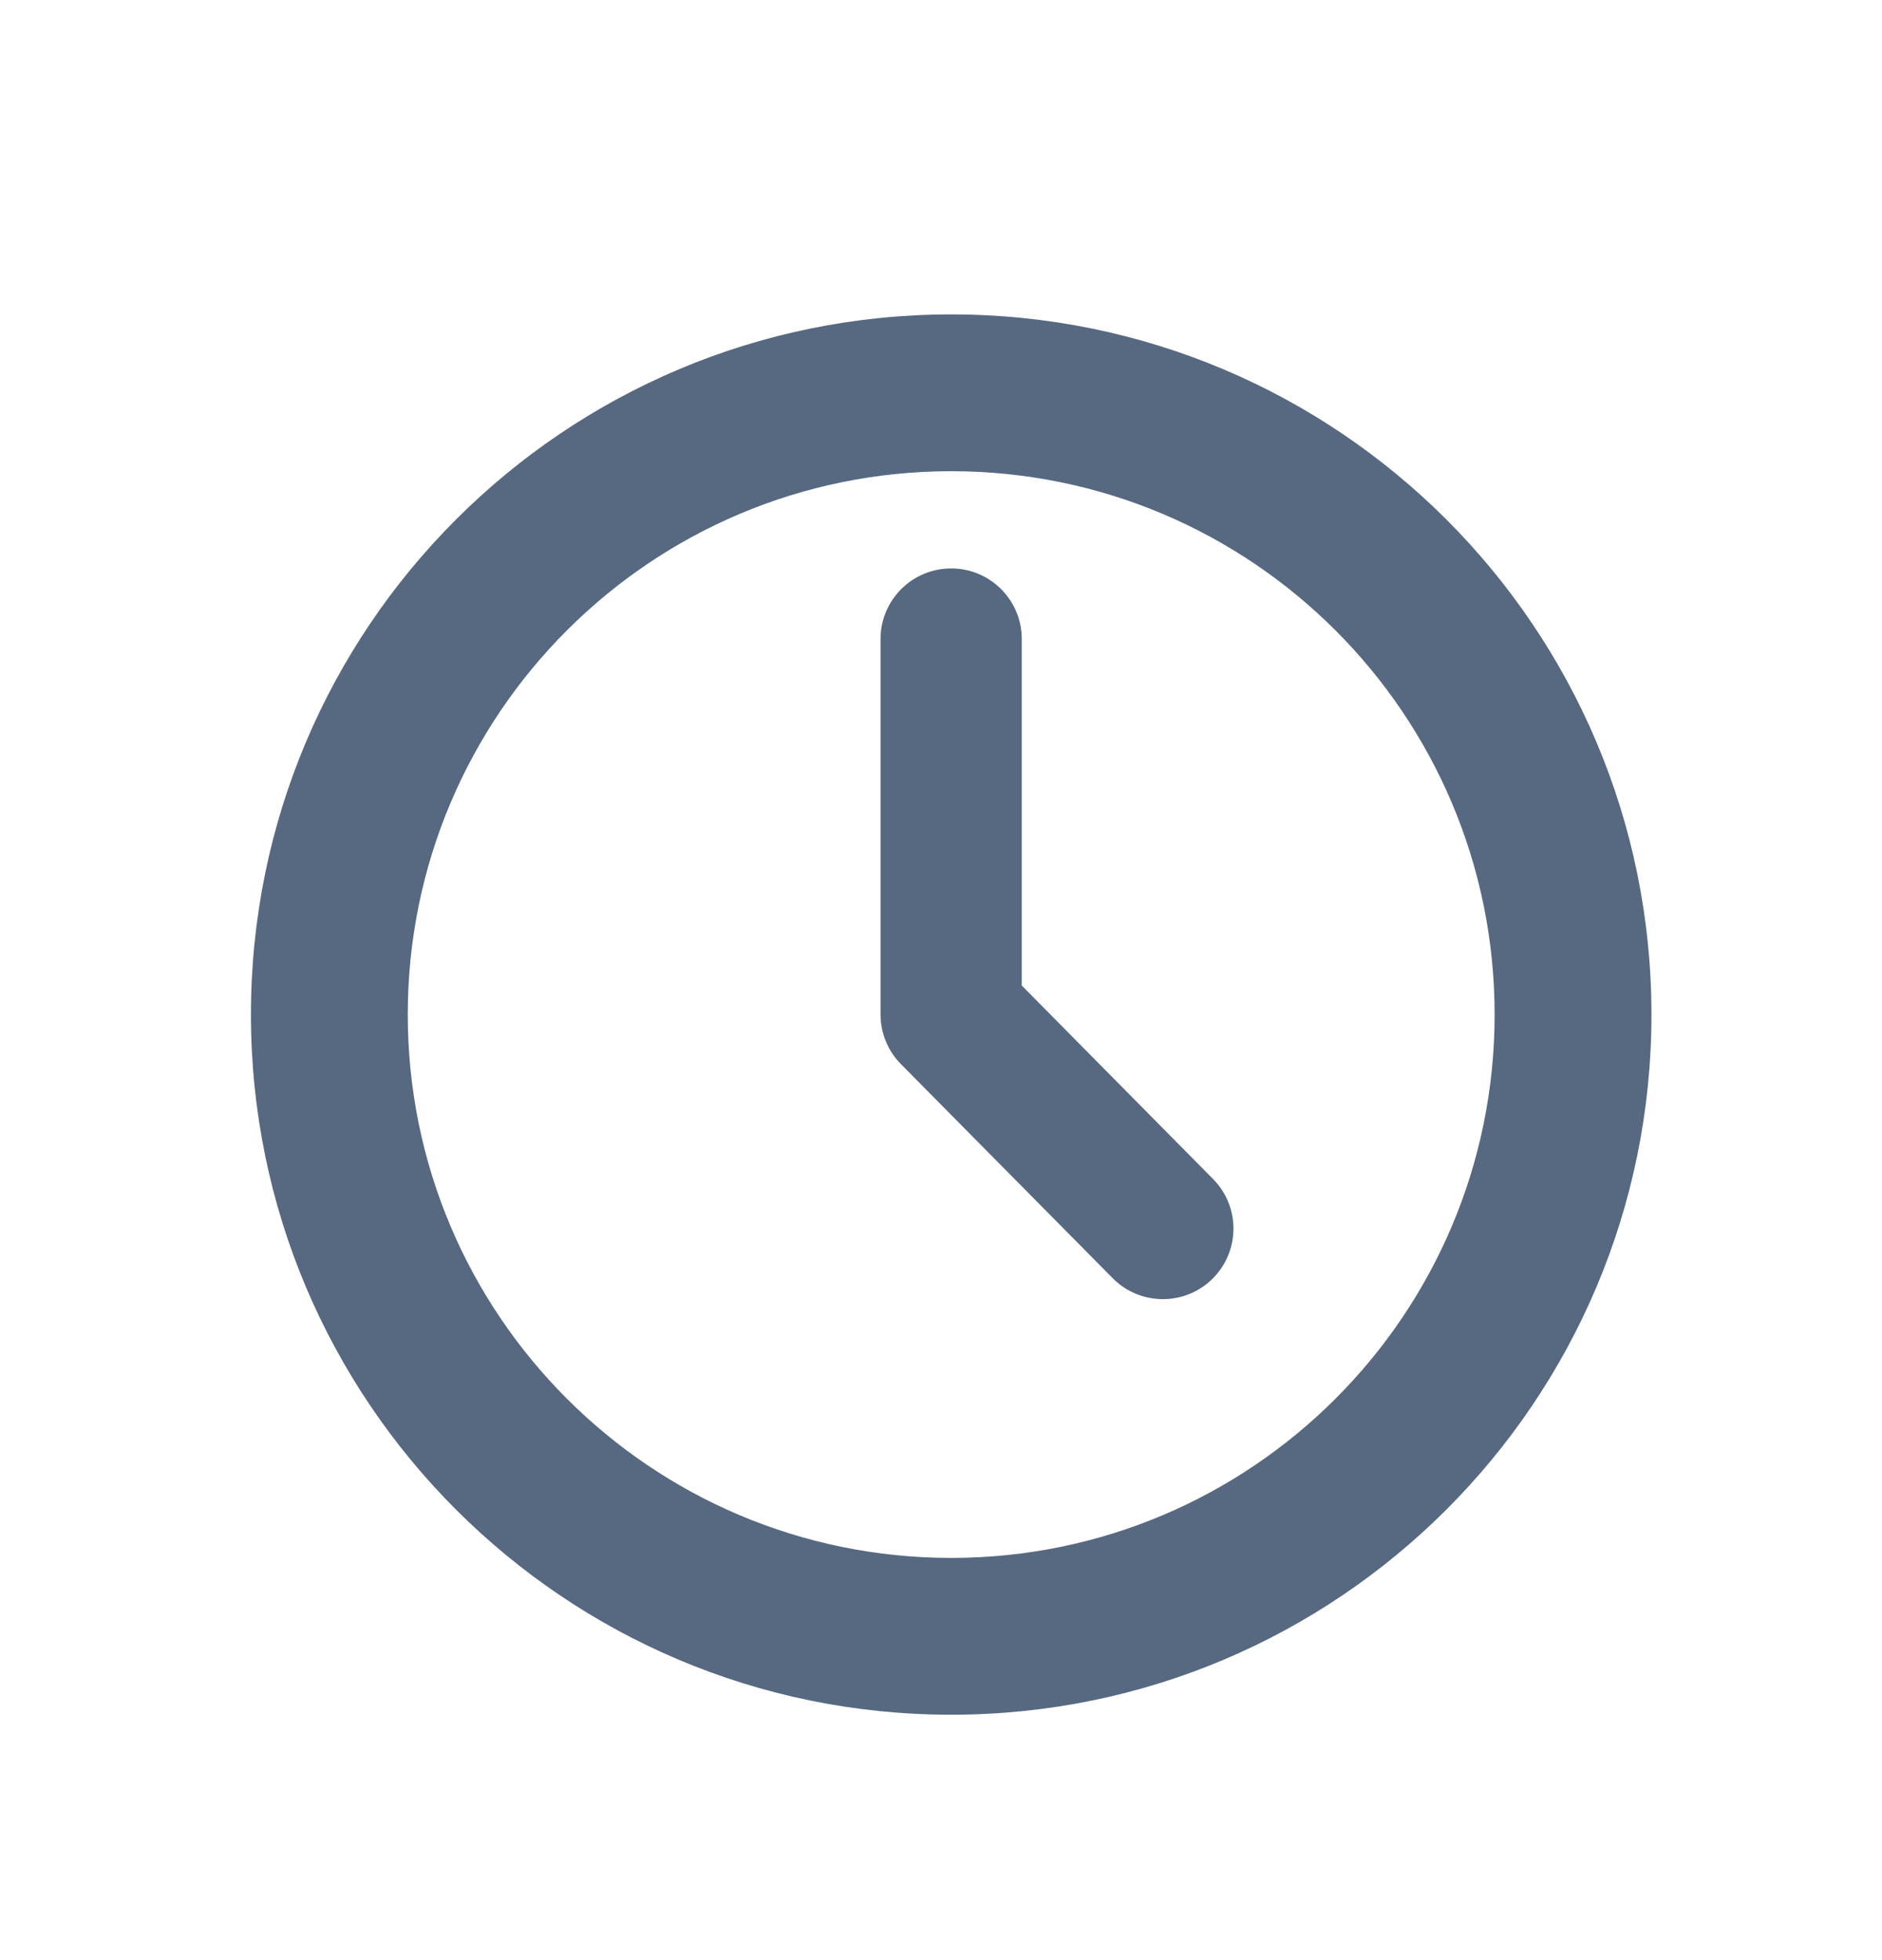 <svg width="24" height="25" viewBox="0 0 24 25" fill="none" xmlns="http://www.w3.org/2000/svg">
<path fill-rule="evenodd" clip-rule="evenodd" d="M5.2 12.94C5.2 9.112 8.303 6.01 12.13 6.01C15.957 6.01 19.06 9.112 19.06 12.94C19.06 16.767 15.957 19.87 12.13 19.87C8.303 19.87 5.2 16.767 5.2 12.94ZM12.13 4.01C7.198 4.01 3.2 8.008 3.2 12.94C3.2 17.872 7.198 21.87 12.13 21.87C17.062 21.87 21.06 17.872 21.06 12.94C21.06 8.008 17.062 4.01 12.13 4.01ZM13.03 8.15C13.03 7.653 12.627 7.25 12.13 7.25C11.632 7.25 11.229 7.653 11.229 8.15V12.94C11.229 13.177 11.323 13.404 11.49 13.573L14.19 16.303C14.539 16.656 15.109 16.659 15.462 16.31C15.816 15.96 15.819 15.39 15.469 15.037L13.03 12.57V8.15Z" fill="#576981"/>
</svg>
